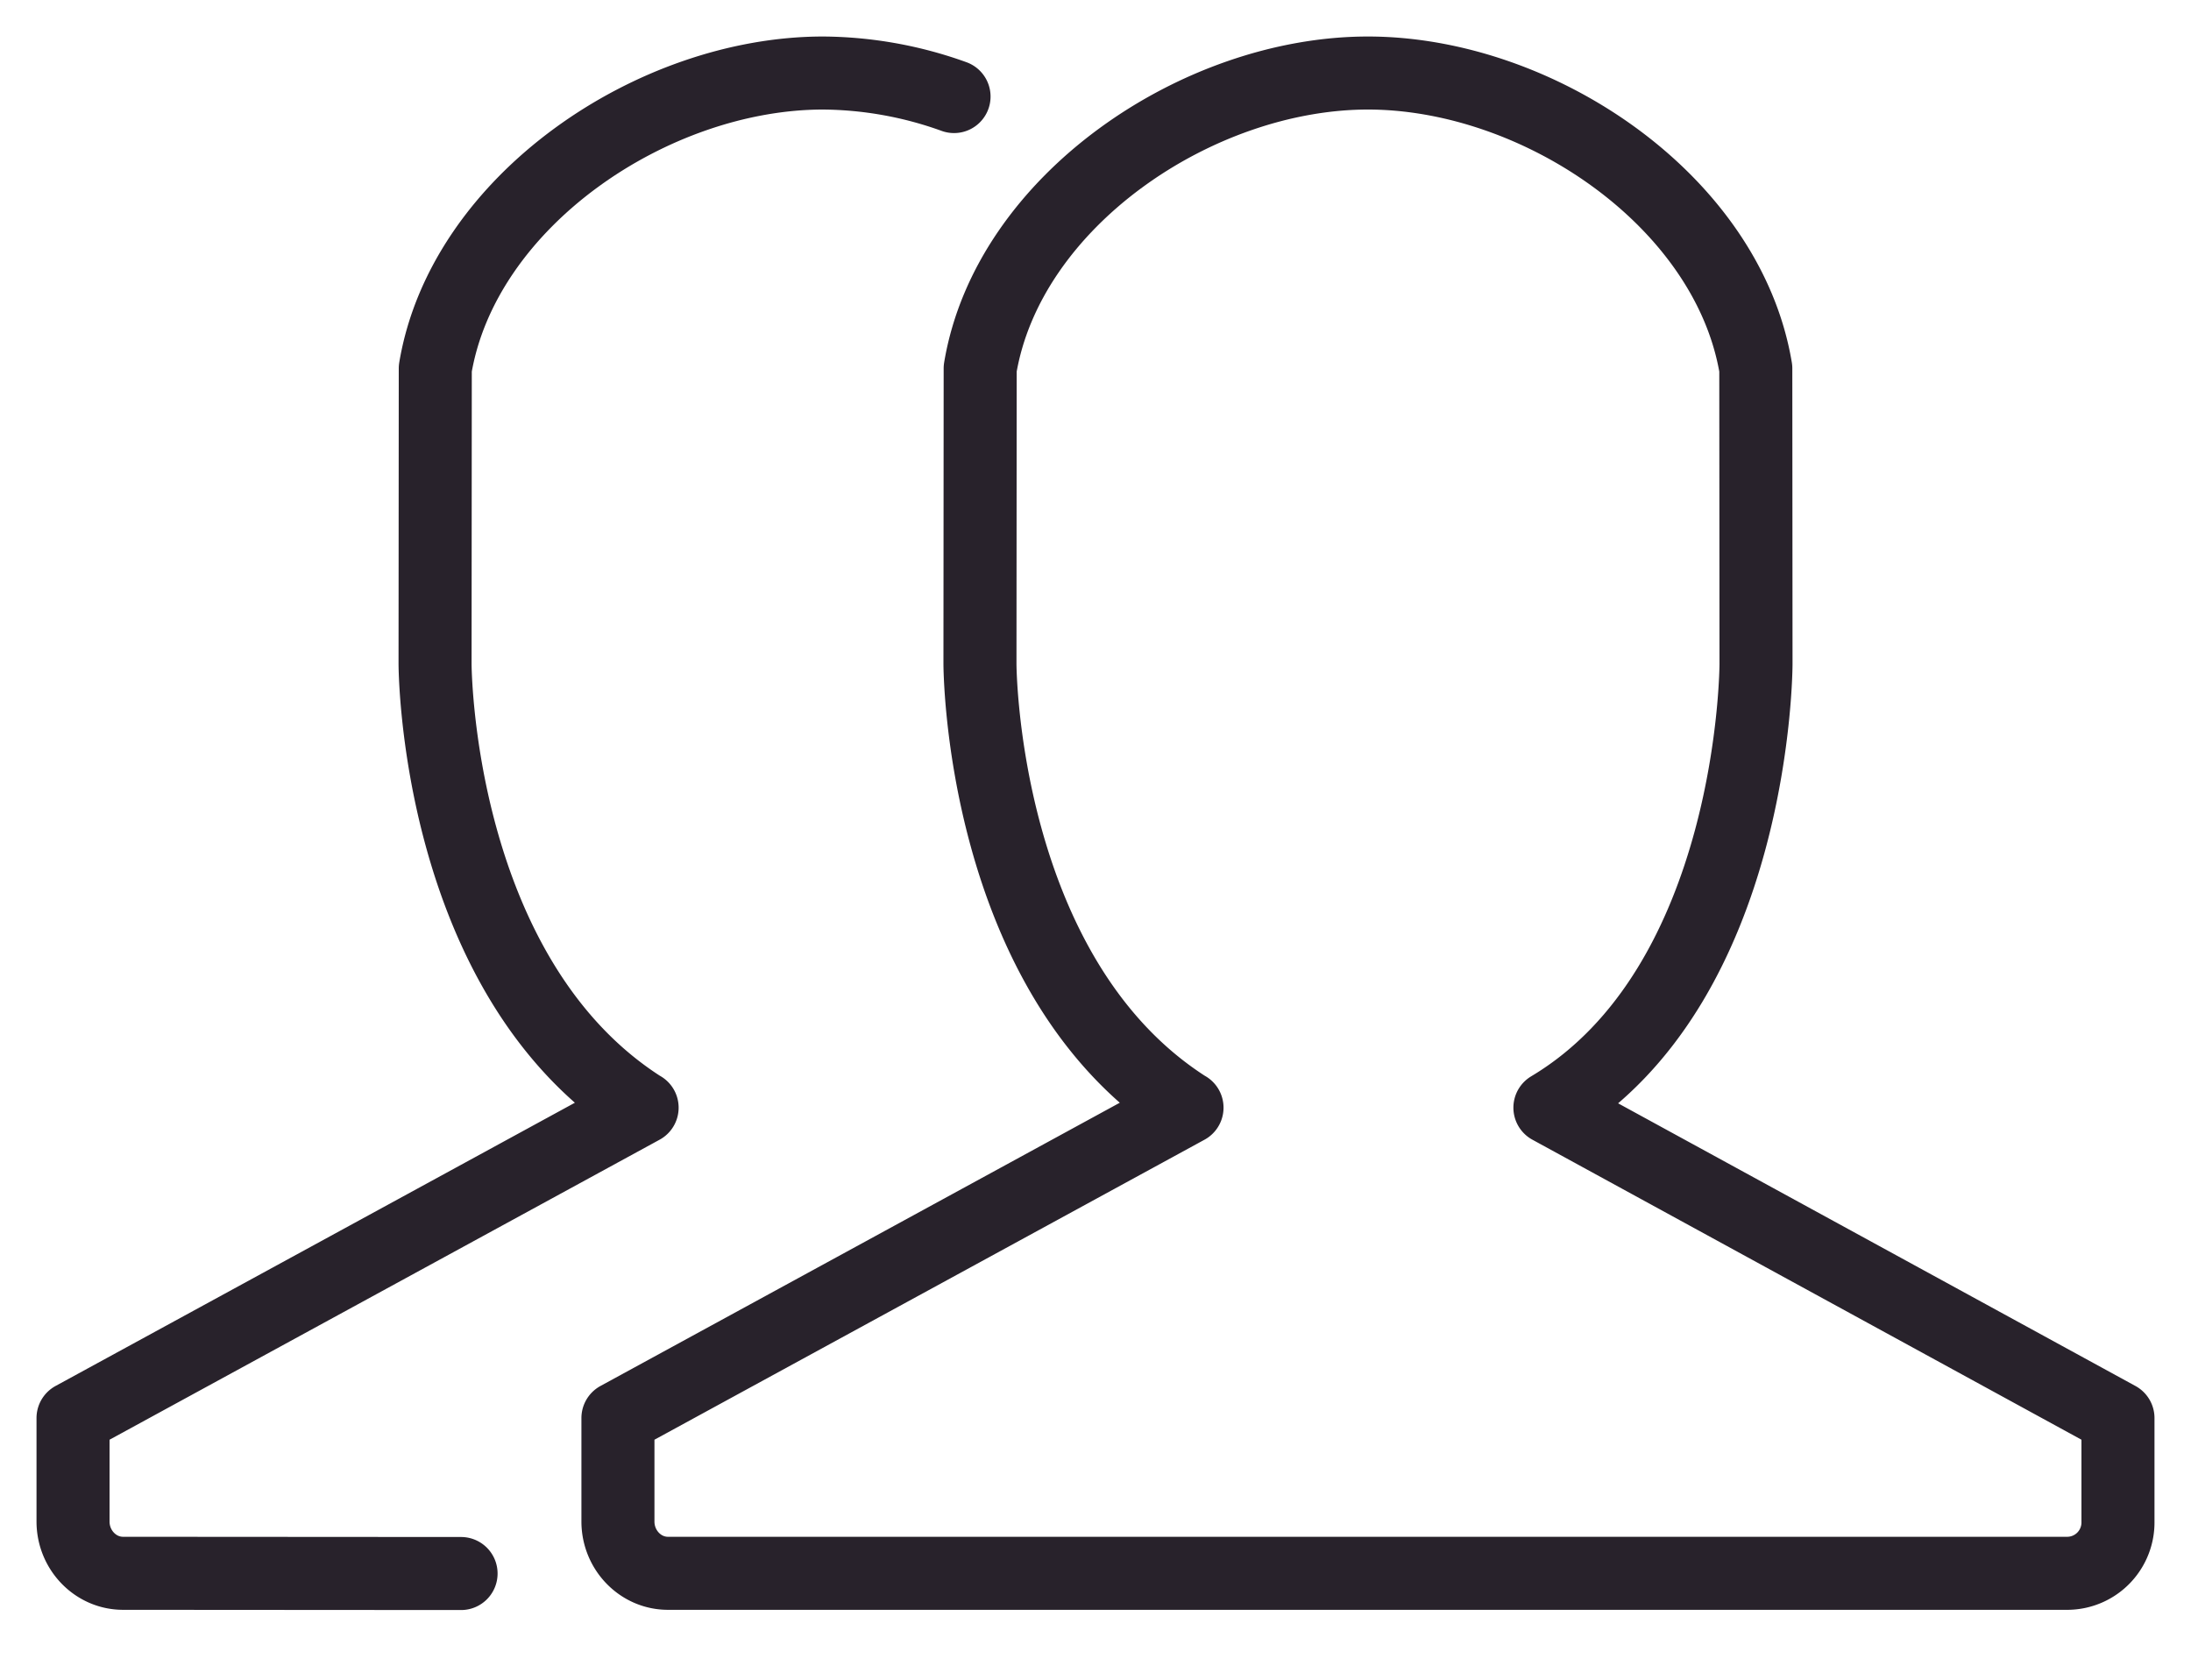 <svg width="30" height="23" fill="none" xmlns="http://www.w3.org/2000/svg"><path d="M16.253 15.167l-7.792 4.25v1.417c0 .39.308.709.684.709h19.171a.696.696 0 00.684-.709v-1.417l-7.778-4.25m0 0c2.822-1.686 2.822-6.078 2.822-6.078l-.003-4.044C23.658 2.75 21.062 1 18.73 1c-2.326 0-4.926 1.75-5.309 4.045l-.003 4.044s0 4.272 2.833 6.078m-7.459 0L1 19.417v1.417c0 .39.308.709.684.709l4.629.003m6.75-20.224A5.38 5.38 0 0011.27 1C8.944 1 6.344 2.75 5.96 5.045l-.003 4.044s0 4.272 2.833 6.078" stroke="#28222B" stroke-miterlimit="10" stroke-linecap="round" stroke-linejoin="round"/></svg>